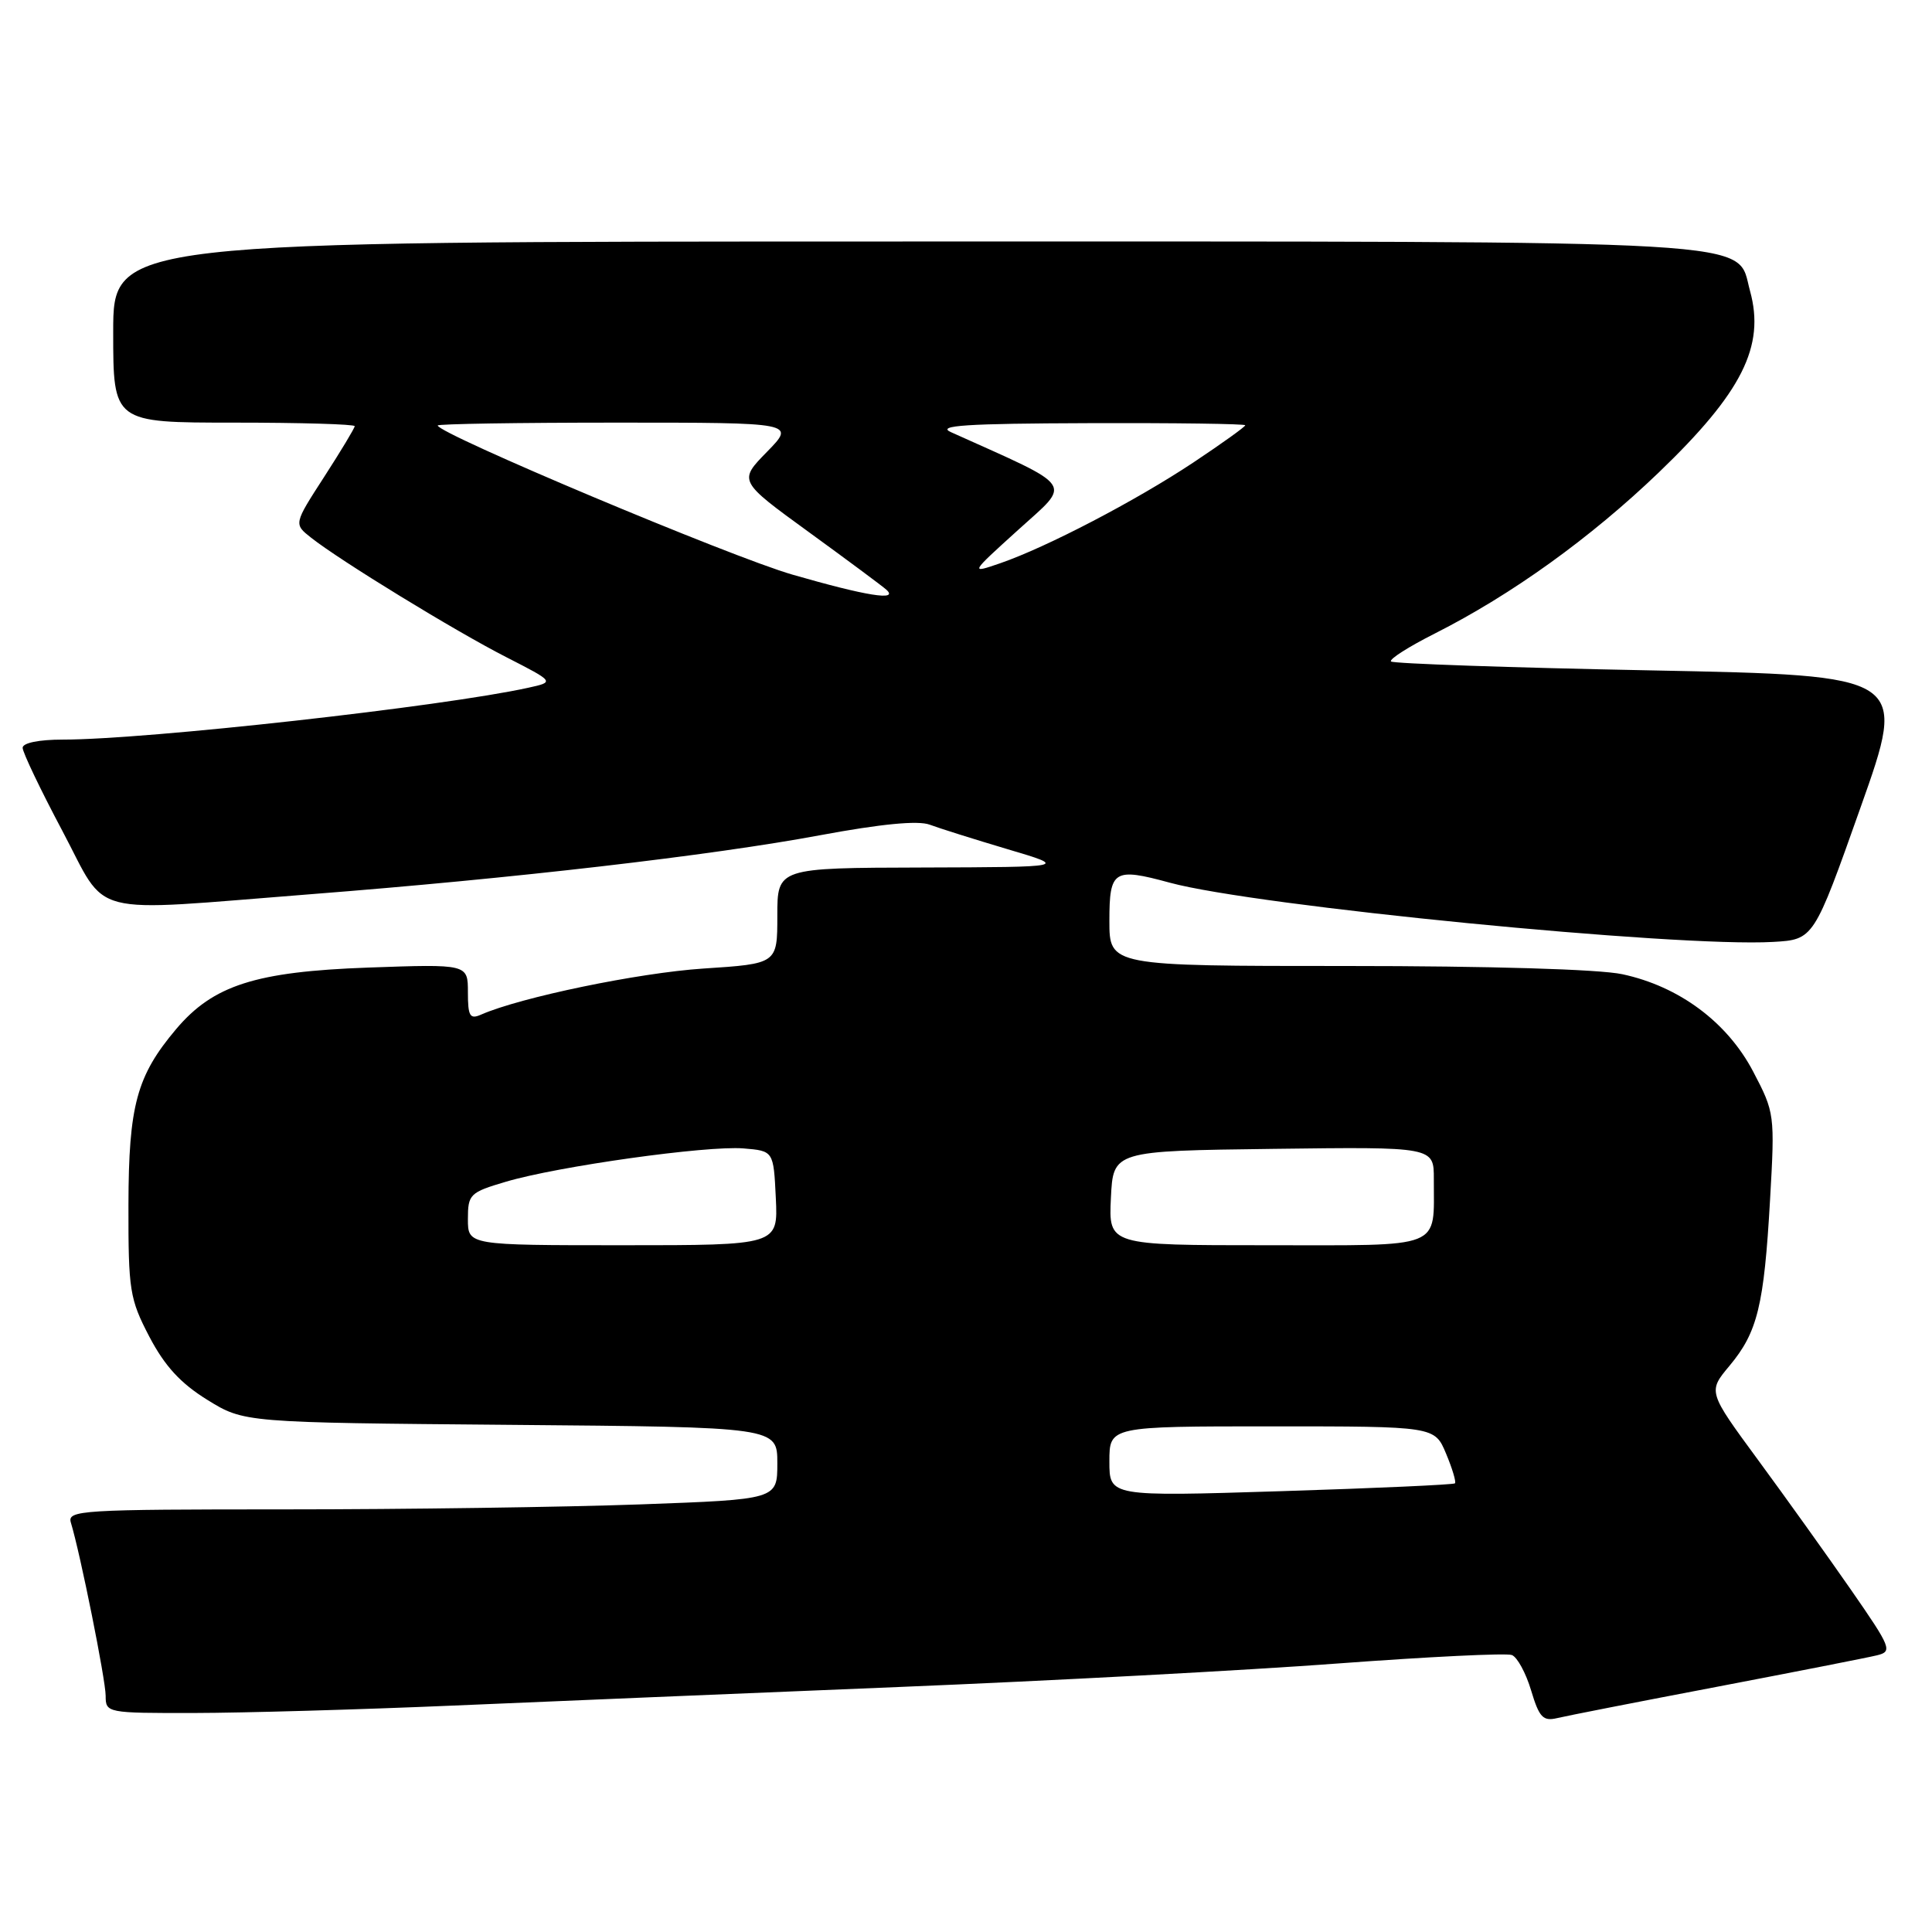 <?xml version="1.0" encoding="UTF-8" standalone="no"?>
<!DOCTYPE svg PUBLIC "-//W3C//DTD SVG 1.1//EN" "http://www.w3.org/Graphics/SVG/1.1/DTD/svg11.dtd" >
<svg xmlns="http://www.w3.org/2000/svg" xmlns:xlink="http://www.w3.org/1999/xlink" version="1.1" viewBox="0 0 256 256">
 <g >
 <path fill="currentColor"
d=" M 227.50 223.51 C 237.95 221.51 247.49 219.64 248.70 219.34 C 250.79 218.83 250.62 218.38 245.26 210.65 C 242.15 206.17 236.61 198.43 232.95 193.45 C 226.30 184.40 226.30 184.40 229.18 180.96 C 232.88 176.52 233.74 173.02 234.54 159.00 C 235.19 147.67 235.15 147.42 232.31 142.00 C 228.88 135.45 222.50 130.70 214.97 129.09 C 211.93 128.43 197.31 128.00 178.45 128.00 C 147.00 128.00 147.00 128.00 147.00 122.00 C 147.00 115.30 147.58 114.94 155.00 116.96 C 166.38 120.06 222.20 125.54 234.93 124.81 C 240.33 124.50 240.33 124.50 246.53 107.00 C 252.74 89.50 252.74 89.50 218.79 88.83 C 200.11 88.47 184.60 87.93 184.32 87.65 C 184.03 87.36 186.66 85.69 190.15 83.93 C 200.30 78.80 210.73 71.30 219.78 62.62 C 230.83 52.01 233.91 45.88 231.89 38.56 C 229.98 31.64 236.09 32.00 119.60 32.00 C 15.00 32.00 15.00 32.00 15.00 44.00 C 15.00 56.00 15.00 56.00 31.00 56.00 C 39.80 56.00 47.00 56.21 47.00 56.47 C 47.00 56.72 45.18 59.74 42.96 63.18 C 38.92 69.43 38.92 69.43 41.21 71.24 C 45.10 74.31 60.29 83.61 67.07 87.07 C 73.50 90.36 73.50 90.36 70.00 91.13 C 58.71 93.62 19.44 98.00 8.34 98.00 C 5.15 98.00 3.00 98.44 3.00 99.09 C 3.00 99.69 5.36 104.63 8.25 110.07 C 14.43 121.71 11.01 120.84 41.14 118.49 C 68.01 116.40 94.27 113.36 108.68 110.67 C 116.76 109.17 121.64 108.70 123.18 109.27 C 124.46 109.75 129.10 111.21 133.50 112.52 C 141.50 114.89 141.50 114.89 122.25 114.95 C 103.00 115.00 103.00 115.00 103.00 121.35 C 103.00 127.70 103.00 127.70 93.17 128.34 C 84.59 128.91 68.96 132.15 63.75 134.44 C 62.26 135.10 62.00 134.66 62.00 131.48 C 62.00 127.74 62.00 127.74 48.75 128.21 C 33.86 128.75 28.25 130.55 23.34 136.36 C 18.11 142.56 17.05 146.47 17.02 159.64 C 17.00 171.00 17.18 172.11 19.79 177.12 C 21.83 181.01 23.92 183.29 27.46 185.48 C 32.34 188.50 32.34 188.50 67.67 188.80 C 103.00 189.10 103.00 189.10 103.00 193.89 C 103.00 198.68 103.00 198.68 84.84 199.34 C 74.85 199.70 53.67 200.00 37.77 200.00 C 10.71 200.00 8.90 200.11 9.39 201.75 C 10.65 205.89 14.00 222.60 14.00 224.70 C 14.00 226.97 14.16 227.00 25.75 226.98 C 32.21 226.97 47.62 226.53 60.00 226.00 C 72.38 225.47 98.92 224.36 119.00 223.54 C 139.07 222.72 165.30 221.32 177.27 220.42 C 189.24 219.53 199.62 219.02 200.33 219.30 C 201.04 219.57 202.19 221.68 202.88 223.99 C 203.95 227.56 204.46 228.10 206.32 227.66 C 207.52 227.37 217.05 225.50 227.50 223.51 Z  M 147.00 193.65 C 147.00 189.00 147.00 189.00 168.55 189.00 C 190.10 189.00 190.10 189.00 191.61 192.61 C 192.44 194.59 192.97 196.37 192.79 196.55 C 192.60 196.73 182.23 197.20 169.73 197.59 C 147.00 198.30 147.00 198.30 147.00 193.65 Z  M 62.00 161.54 C 62.00 158.25 62.25 158.00 67.02 156.59 C 73.92 154.54 93.62 151.78 98.50 152.17 C 102.50 152.50 102.50 152.50 102.80 158.75 C 103.10 165.00 103.10 165.00 82.55 165.00 C 62.00 165.00 62.00 165.00 62.00 161.54 Z  M 147.20 158.75 C 147.50 152.50 147.50 152.50 168.75 152.23 C 190.00 151.96 190.00 151.96 189.99 156.23 C 189.96 165.64 191.56 165.00 167.84 165.00 C 146.90 165.00 146.90 165.00 147.20 158.75 Z  M 105.00 76.14 C 96.84 73.79 58.00 57.45 58.00 56.38 C 58.00 56.17 68.67 56.00 81.70 56.00 C 105.41 56.00 105.41 56.00 101.63 59.87 C 97.85 63.73 97.85 63.73 107.18 70.51 C 112.30 74.23 116.93 77.67 117.45 78.14 C 119.13 79.66 114.80 78.97 105.00 76.14 Z  M 134.95 70.18 C 142.01 63.78 142.71 64.78 126.00 57.26 C 124.04 56.38 128.02 56.12 144.25 56.07 C 155.66 56.03 165.00 56.16 165.00 56.35 C 165.00 56.55 161.91 58.76 158.13 61.28 C 150.48 66.36 138.71 72.50 132.54 74.63 C 128.50 76.02 128.50 76.02 134.95 70.18 Z "/>
</g>
</svg>